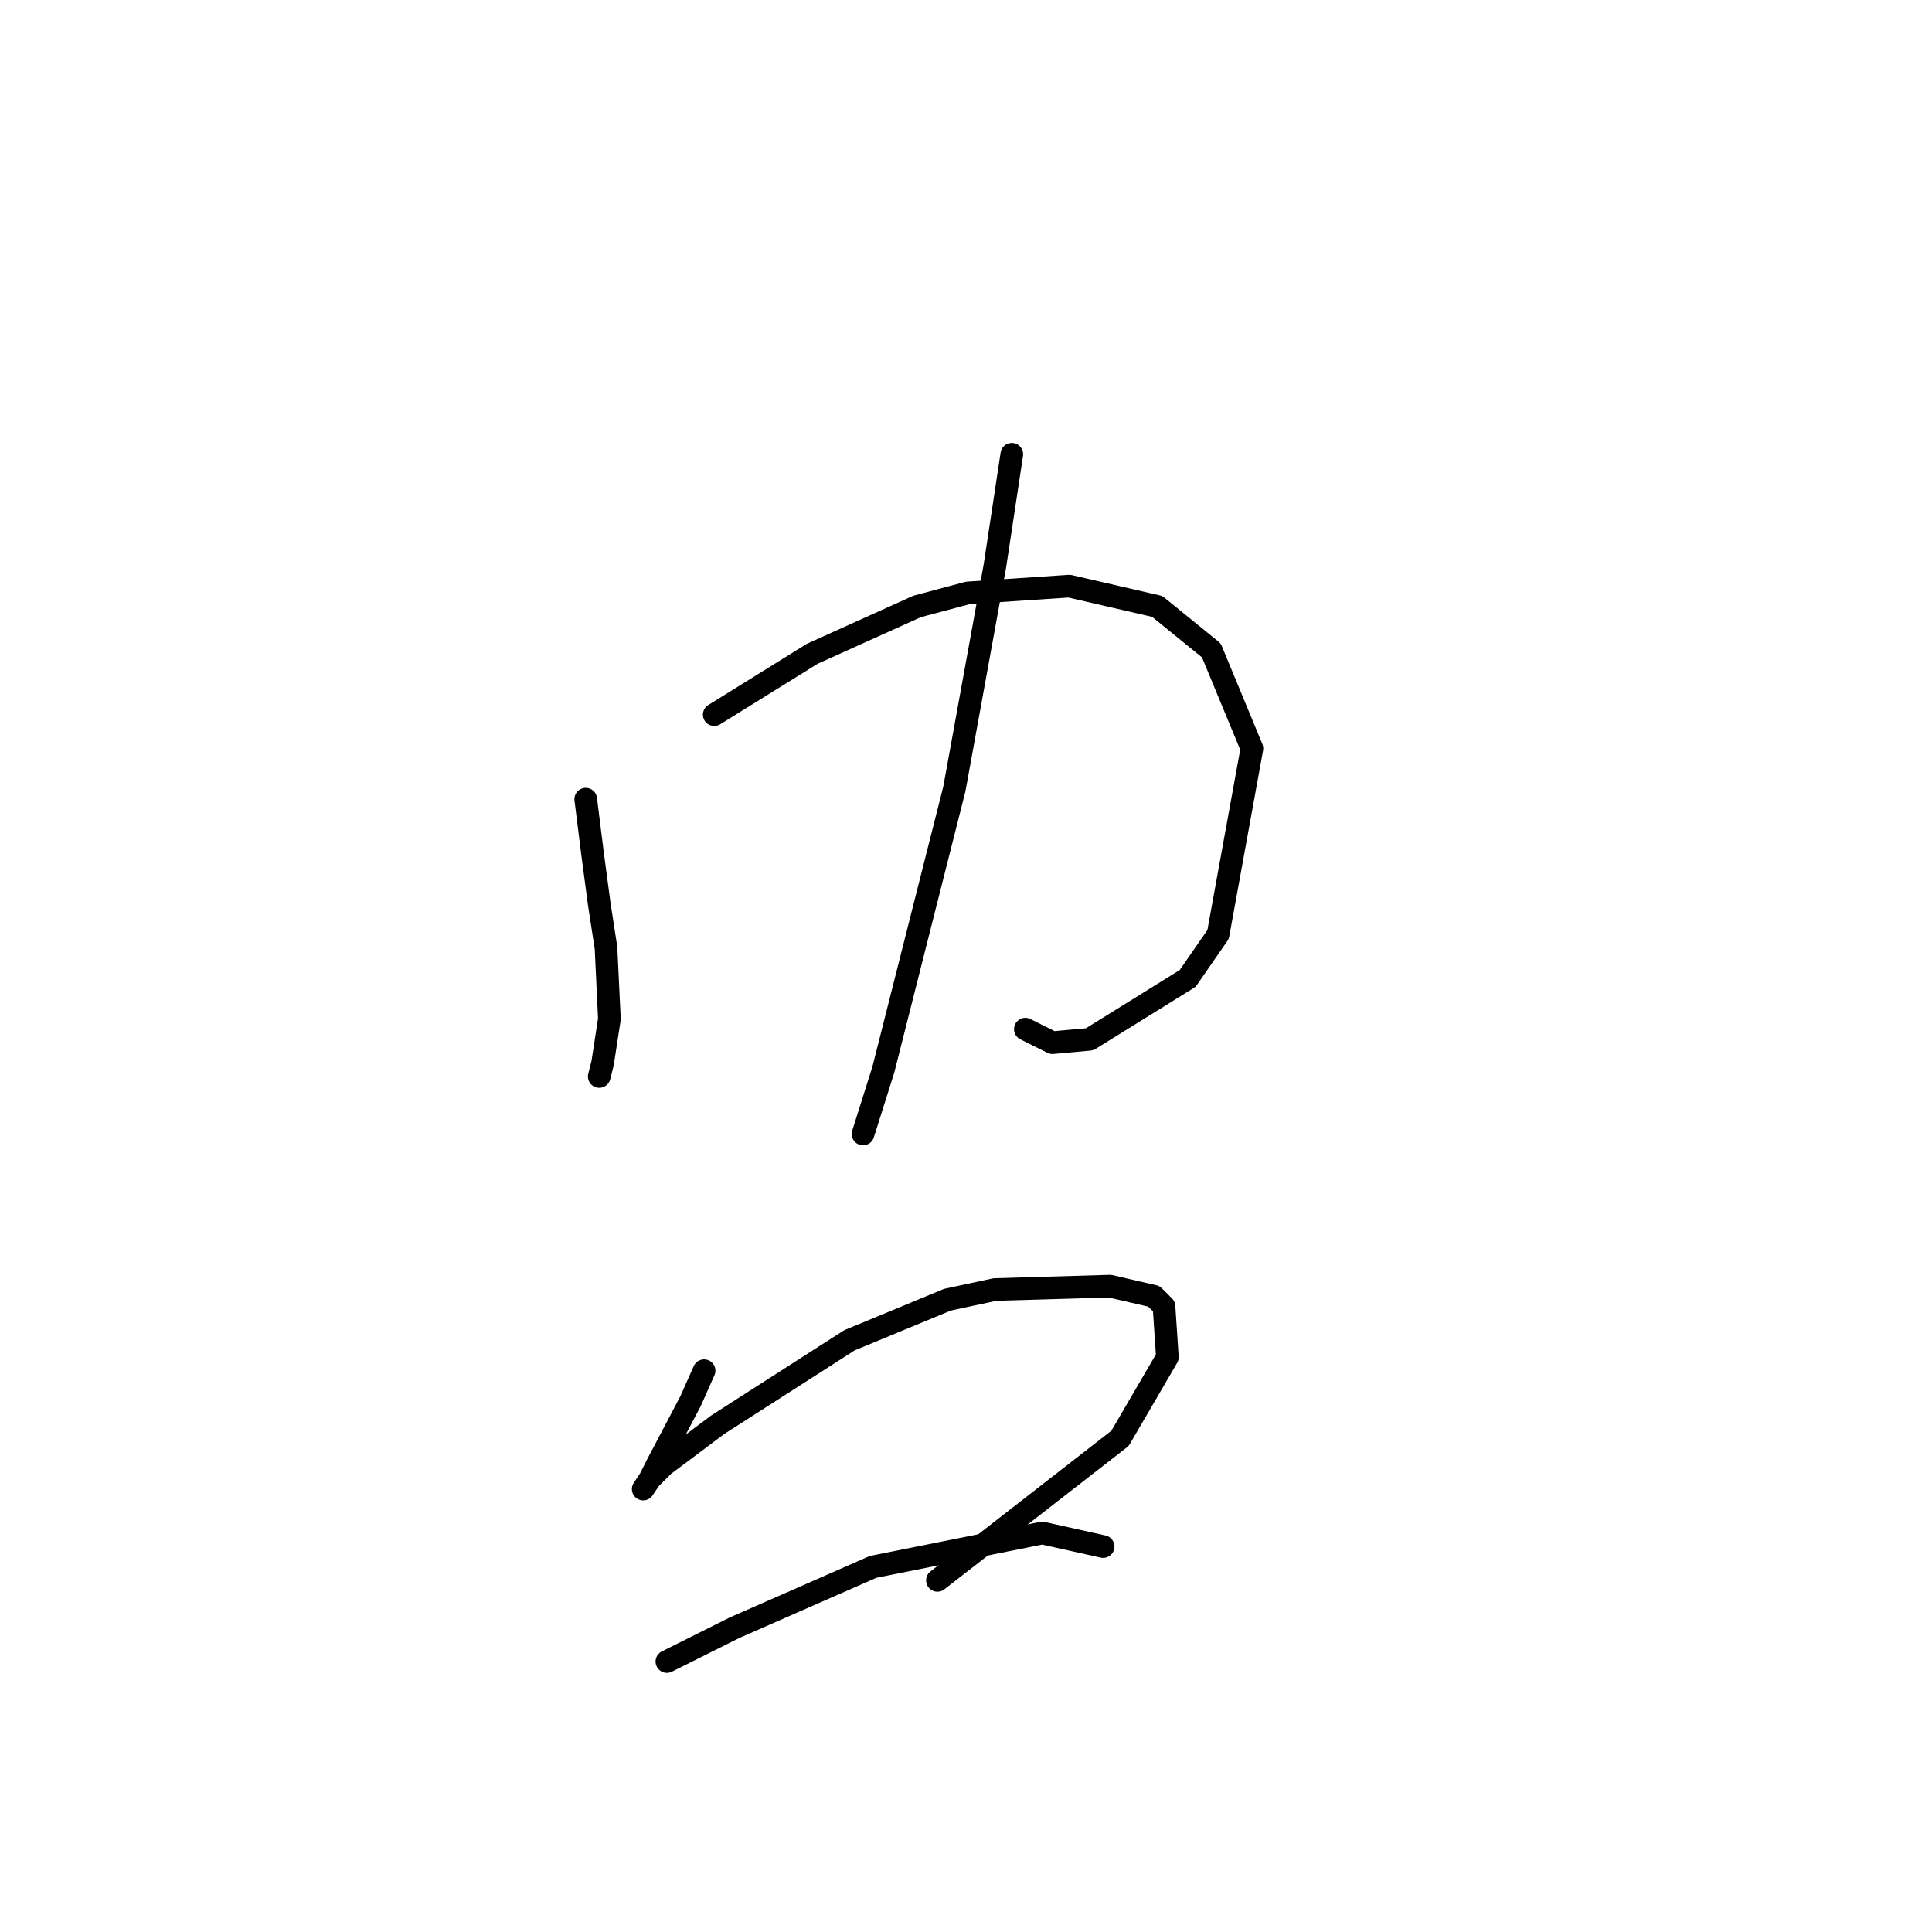 <?xml version="1.0" standalone="no"?>
    <svg width="256" height="256" xmlns="http://www.w3.org/2000/svg" version="1.1">
    <polyline stroke="black" stroke-width="3" stroke-linecap="round" fill="transparent" stroke-linejoin="round" points="77.612 105.896 78.508 113.066 79.404 119.787 80.3 125.612 80.748 135.023 79.852 140.848 79.404 142.64 79.404 142.64 " />
        <polyline stroke="black" stroke-width="3" stroke-linecap="round" fill="transparent" stroke-linejoin="round" points="94.639 94.694 107.634 86.628 121.526 80.354 128.247 78.562 141.69 77.666 153.341 80.354 160.51 86.18 165.888 99.174 161.406 123.82 157.374 129.645 144.379 137.711 139.45 138.159 135.865 136.367 135.865 136.367 " />
        <polyline stroke="black" stroke-width="3" stroke-linecap="round" fill="transparent" stroke-linejoin="round" points="134.072 60.19 131.832 74.977 126.455 104.552 117.045 141.744 114.356 150.258 114.356 150.258 " />
        <polyline stroke="black" stroke-width="3" stroke-linecap="round" fill="transparent" stroke-linejoin="round" points="93.295 181.625 91.503 185.658 87.022 194.172 86.126 195.964 85.229 197.309 86.126 195.964 87.918 194.172 95.088 188.795 112.563 177.592 125.558 172.215 131.832 170.871 147.067 170.423 152.893 171.767 154.237 173.111 154.685 179.833 148.412 190.587 124.214 209.407 124.214 209.407 " />
        <polyline stroke="black" stroke-width="3" stroke-linecap="round" fill="transparent" stroke-linejoin="round" points="88.366 220.162 97.328 215.681 115.7 207.615 138.105 203.134 146.171 204.926 146.171 204.926 " />
        </svg>